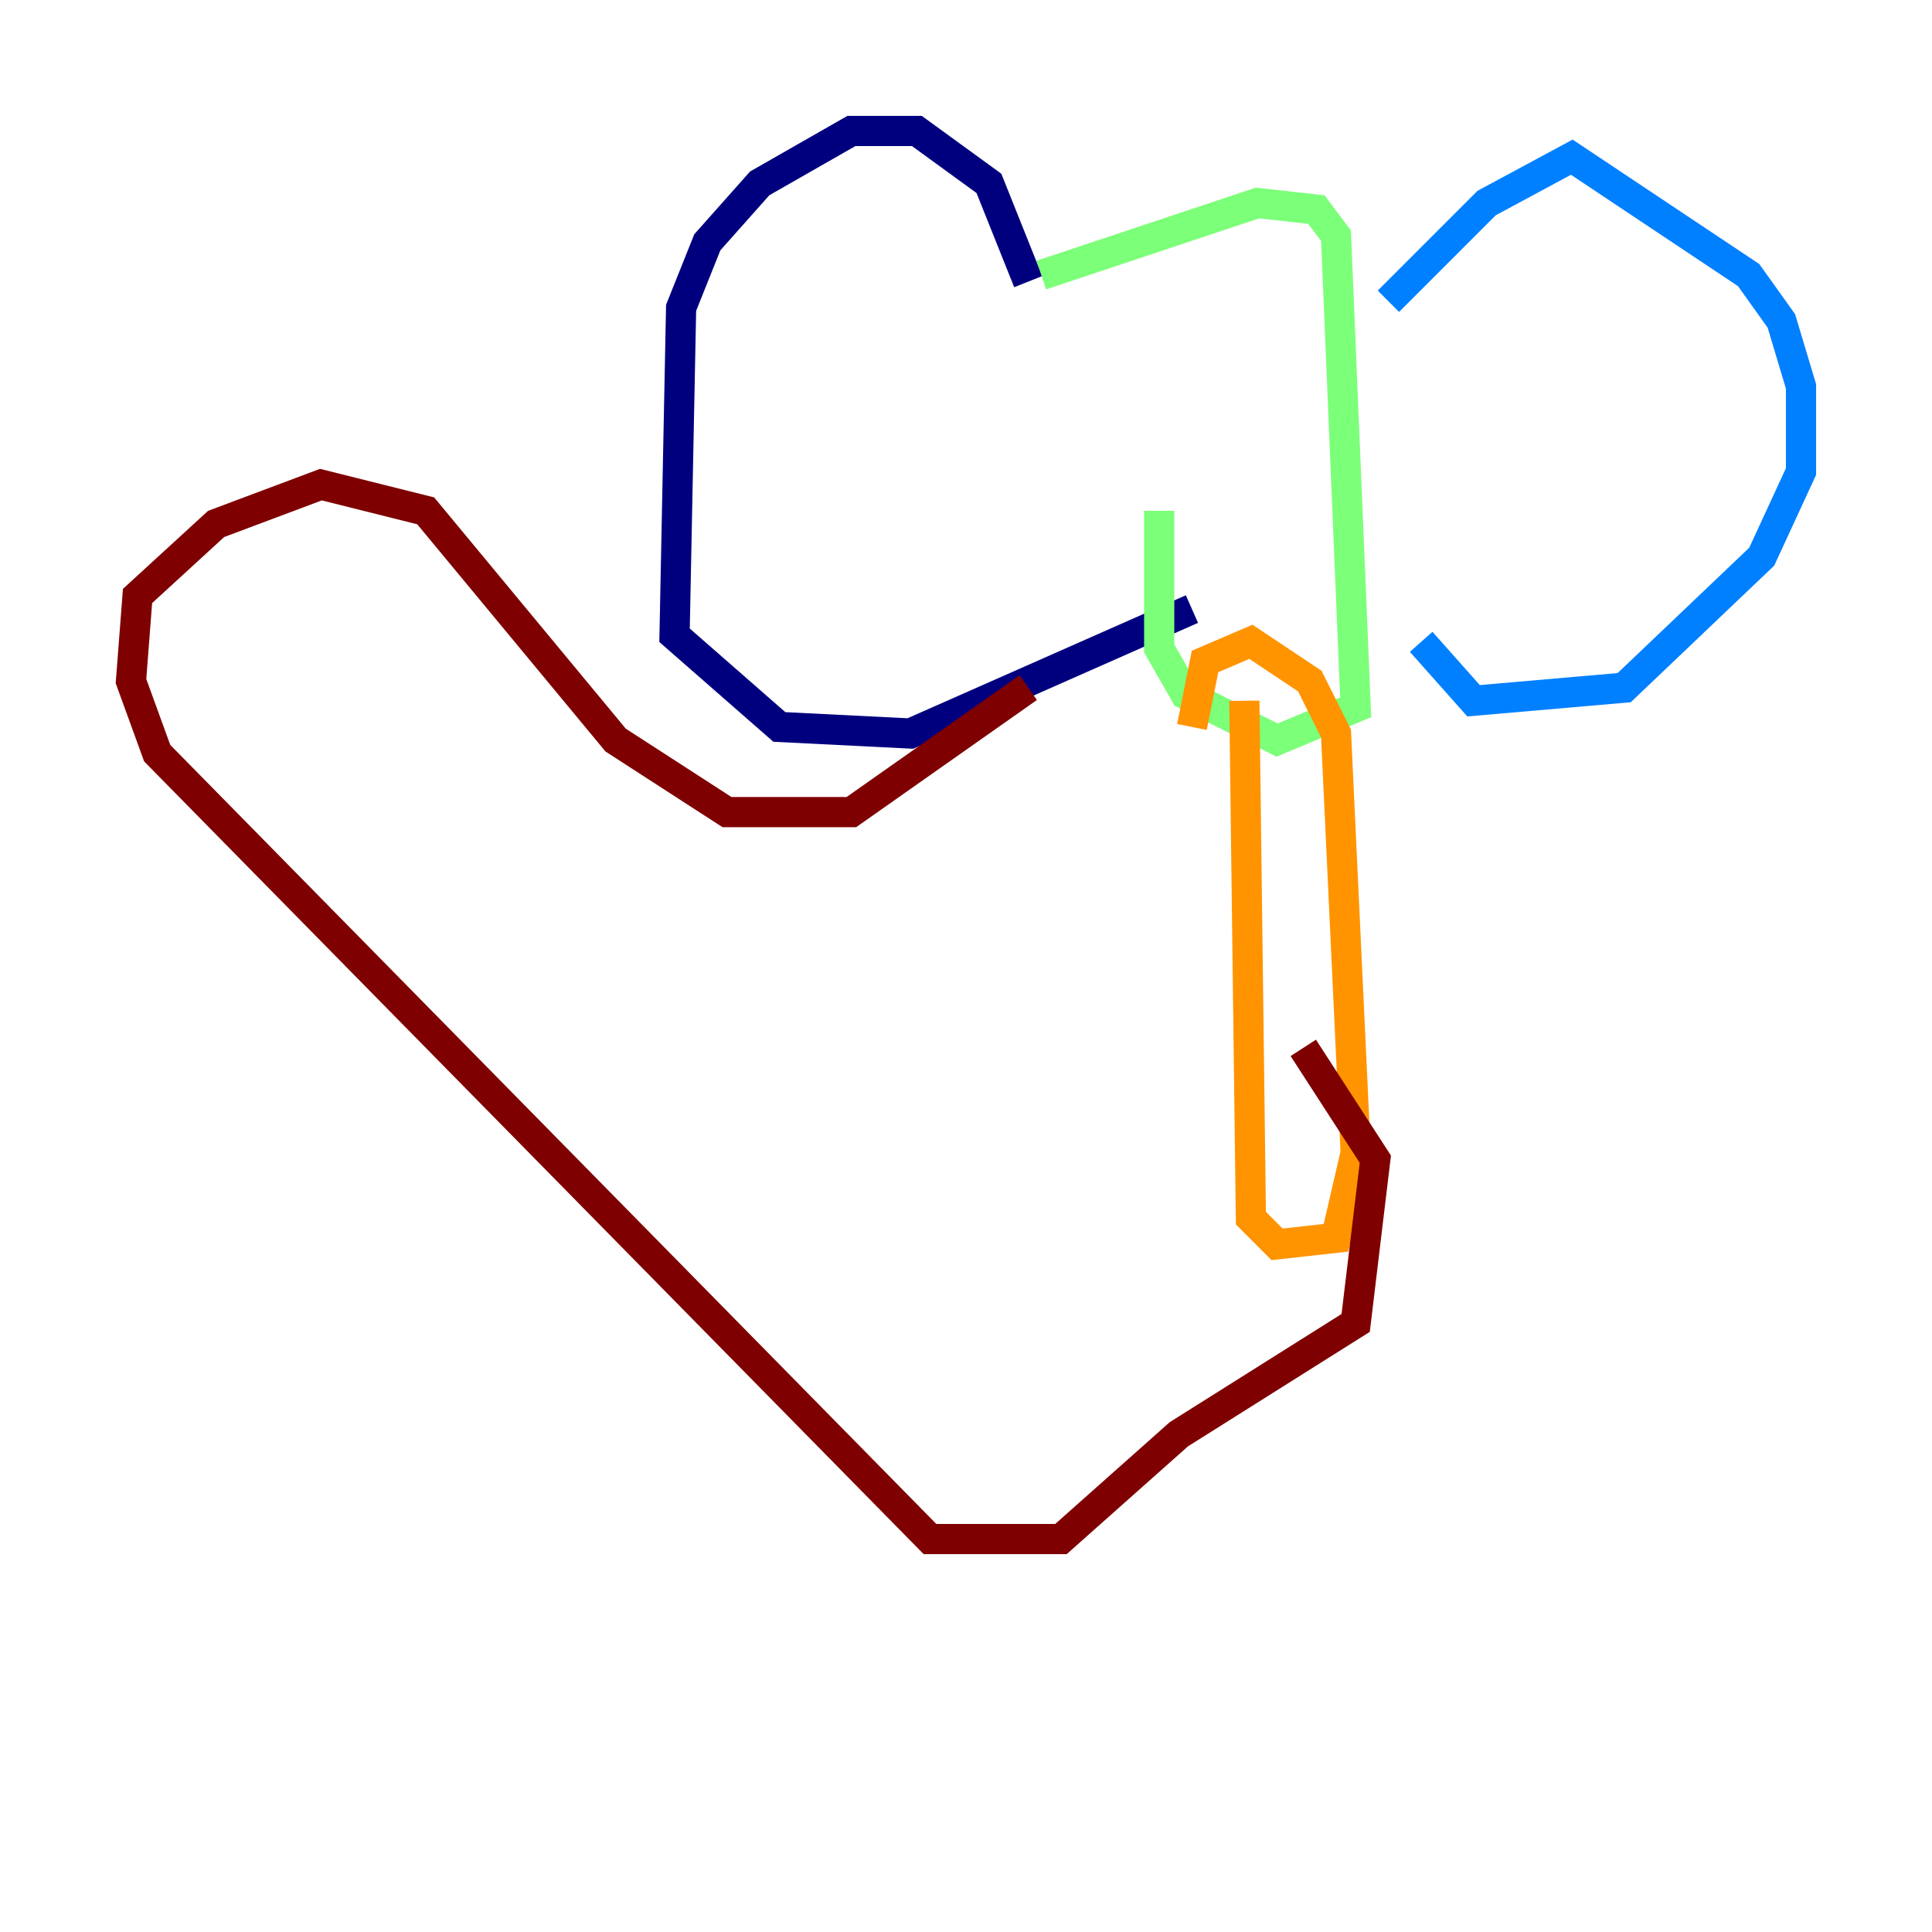 <?xml version="1.0" encoding="utf-8" ?>
<svg baseProfile="tiny" height="128" version="1.2" viewBox="0,0,128,128" width="128" xmlns="http://www.w3.org/2000/svg" xmlns:ev="http://www.w3.org/2001/xml-events" xmlns:xlink="http://www.w3.org/1999/xlink"><defs /><polyline fill="none" points="68.122,18.658 65.519,12.149 60.746,8.678 56.407,8.678 50.332,12.149 46.861,16.054 45.125,20.393 44.691,42.088 51.634,48.163 60.312,48.597 78.969,40.352" stroke="#00007f" stroke-width="2" /><polyline fill="none" points="91.986,19.959 98.495,13.451 104.136,10.414 115.851,18.224 118.02,21.261 119.322,25.6 119.322,31.241 116.719,36.881 107.607,45.559 97.627,46.427 94.156,42.522" stroke="#0080ff" stroke-width="2" /><polyline fill="none" points="68.99,18.224 83.308,13.451 87.214,13.885 88.515,15.62 89.817,46.861 84.61,49.031 78.536,45.993 76.8,42.956 76.8,33.844" stroke="#7cff79" stroke-width="2" /><polyline fill="none" points="78.969,48.163 79.837,43.824 82.875,42.522 86.78,45.125 88.515,48.597 89.817,76.366 88.515,82.007 84.61,82.441 82.875,80.705 82.441,46.427" stroke="#ff9400" stroke-width="2" /><polyline fill="none" points="68.122,45.559 56.407,53.803 48.163,53.803 40.786,49.031 28.203,33.844 21.261,32.108 14.319,34.712 9.112,39.485 8.678,45.125 10.414,49.898 61.614,101.966 70.291,101.966 78.102,95.024 89.817,87.647 91.119,76.8 86.346,69.424" stroke="#7f0000" stroke-width="2" /></svg>